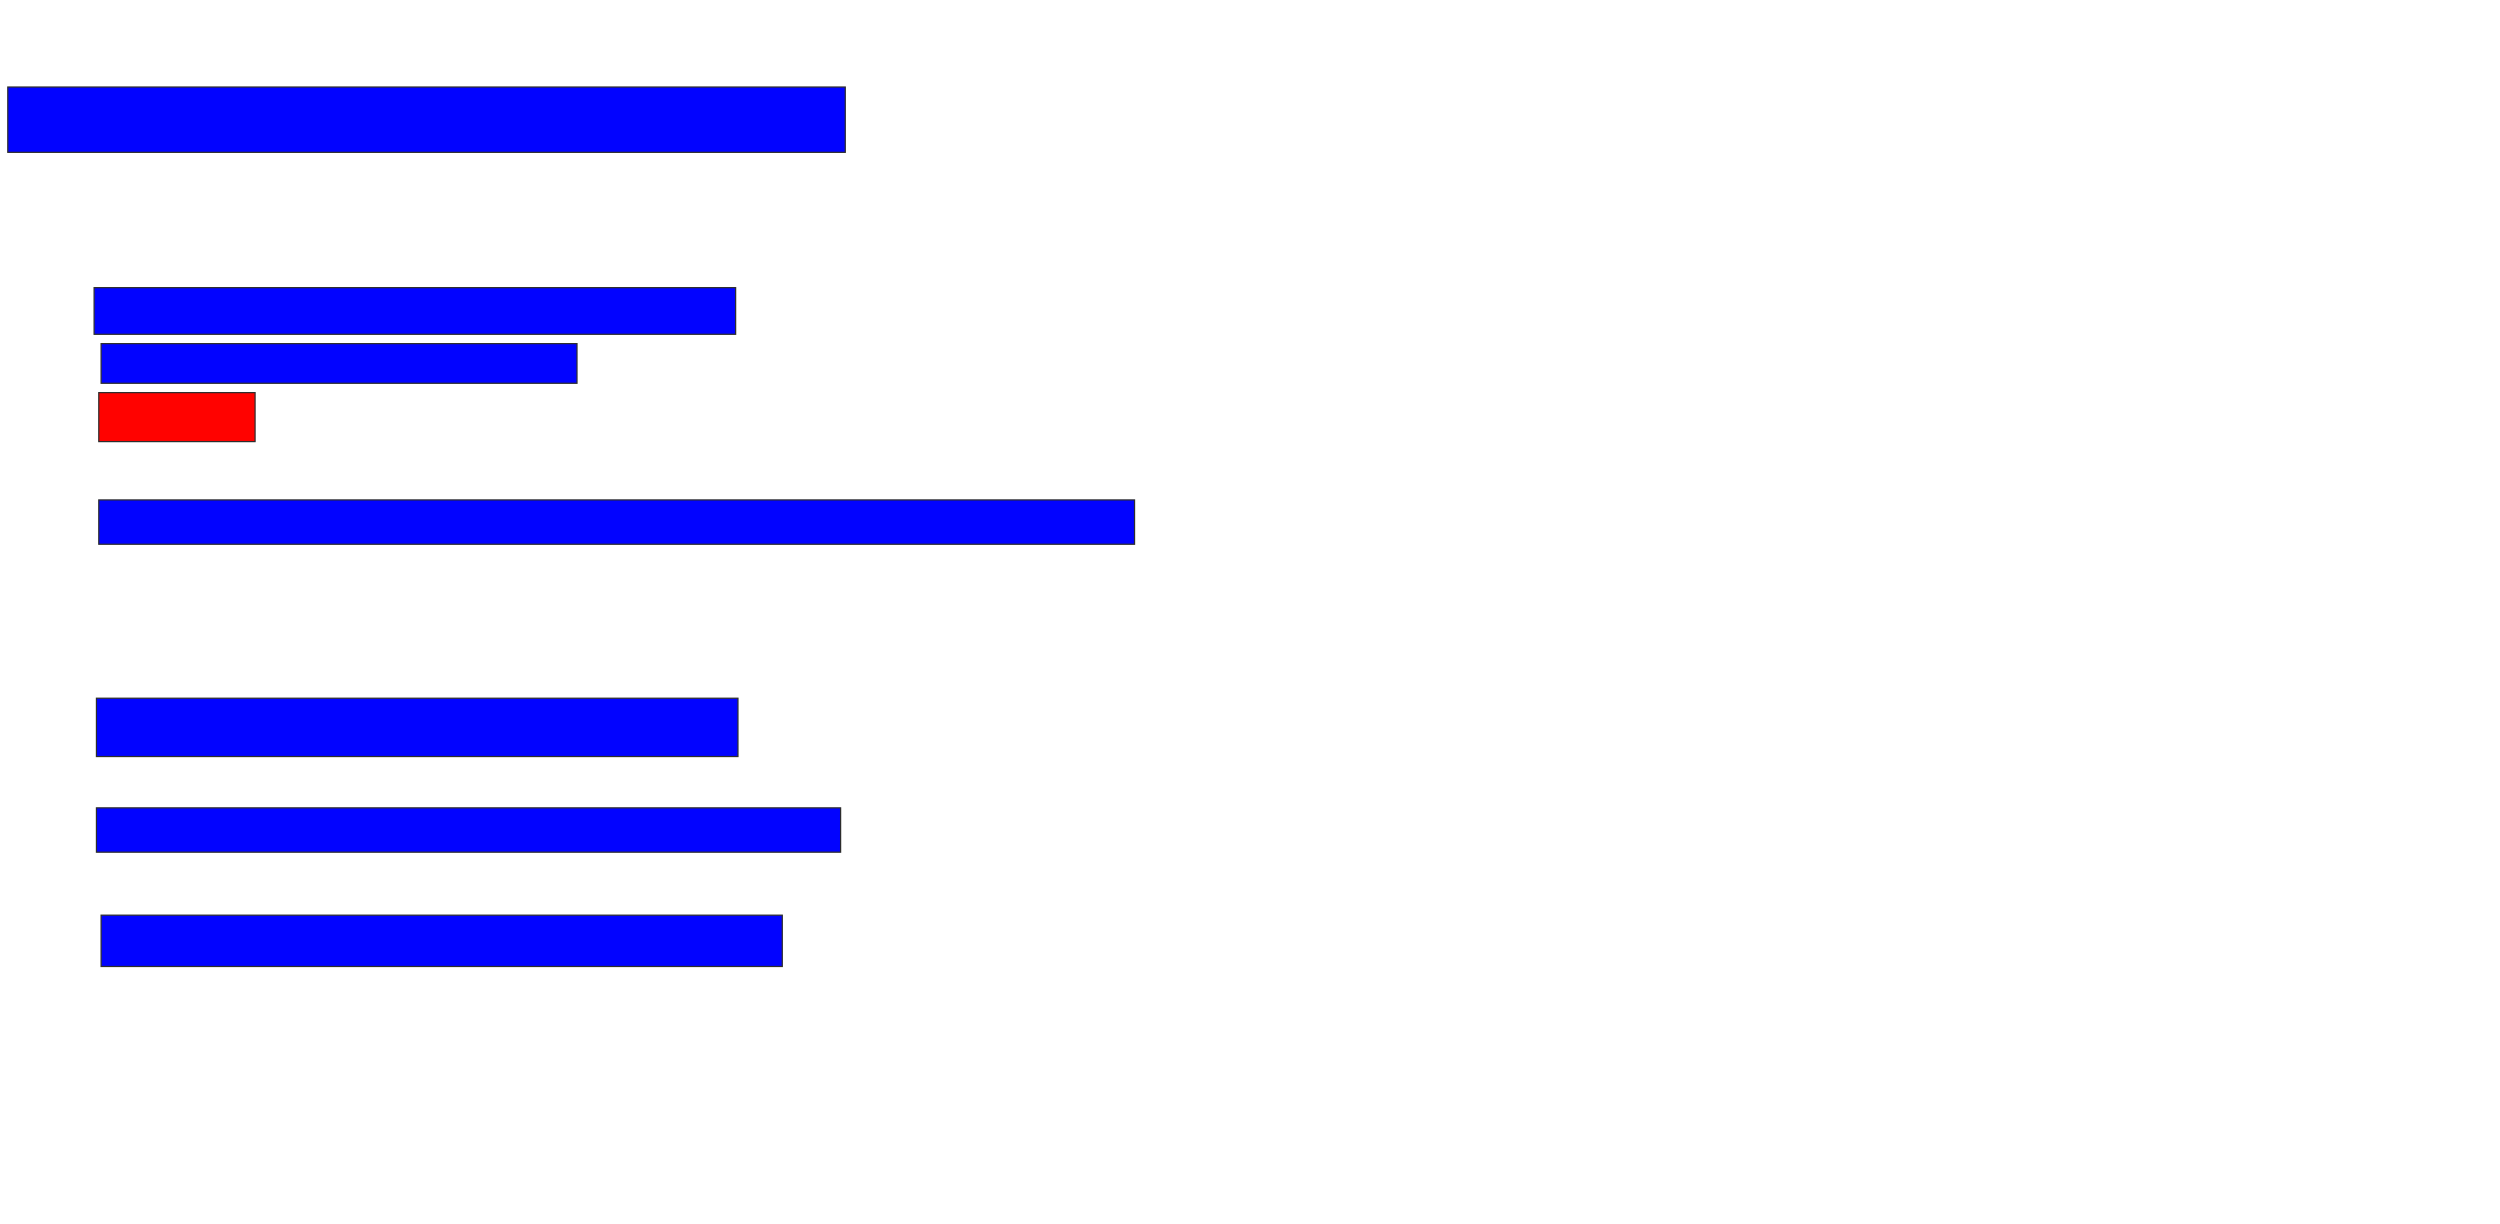 <svg xmlns="http://www.w3.org/2000/svg" width="2022" height="990">
 <!-- Created with Image Occlusion Enhanced -->
 <g>
  <title>Labels</title>
 </g>
 <g>
  <title>Masks</title>
  <rect id="3cb4a1f91d03470f9a7df198e9665bcd-ao-1" height="52.83" width="677.358" y="70.377" x="6.302" stroke="#2D2D2D" fill="#0203ff"/>
  <rect id="3cb4a1f91d03470f9a7df198e9665bcd-ao-2" height="37.736" width="518.868" y="232.641" x="76.113" stroke="#2D2D2D" fill="#0203ff"/>
  <rect id="3cb4a1f91d03470f9a7df198e9665bcd-ao-3" height="32.075" width="384.906" y="277.925" x="81.774" stroke="#2D2D2D" fill="#0203ff"/>
  <rect id="3cb4a1f91d03470f9a7df198e9665bcd-ao-4" height="39.623" width="126.415" y="317.547" x="79.887" stroke="#2D2D2D" fill="#ff0200" class="qshape"/>
  <rect stroke="#2D2D2D" id="3cb4a1f91d03470f9a7df198e9665bcd-ao-5" height="35.849" width="837.736" y="404.34" x="79.887" fill="#0203ff"/>
  <rect id="3cb4a1f91d03470f9a7df198e9665bcd-ao-6" height="47.17" width="518.868" y="564.717" x="78" stroke-linecap="null" stroke-linejoin="null" stroke-dasharray="null" stroke="#2D2D2D" fill="#0203ff"/>
  <rect id="3cb4a1f91d03470f9a7df198e9665bcd-ao-7" height="35.849" width="601.887" y="653.396" x="78" stroke-linecap="null" stroke-linejoin="null" stroke-dasharray="null" stroke="#2D2D2D" fill="#0203ff"/>
  <rect id="3cb4a1f91d03470f9a7df198e9665bcd-ao-8" height="41.509" width="550.943" y="740.189" x="81.774" stroke-linecap="null" stroke-linejoin="null" stroke-dasharray="null" stroke="#2D2D2D" fill="#0203ff"/>
 </g>
</svg>